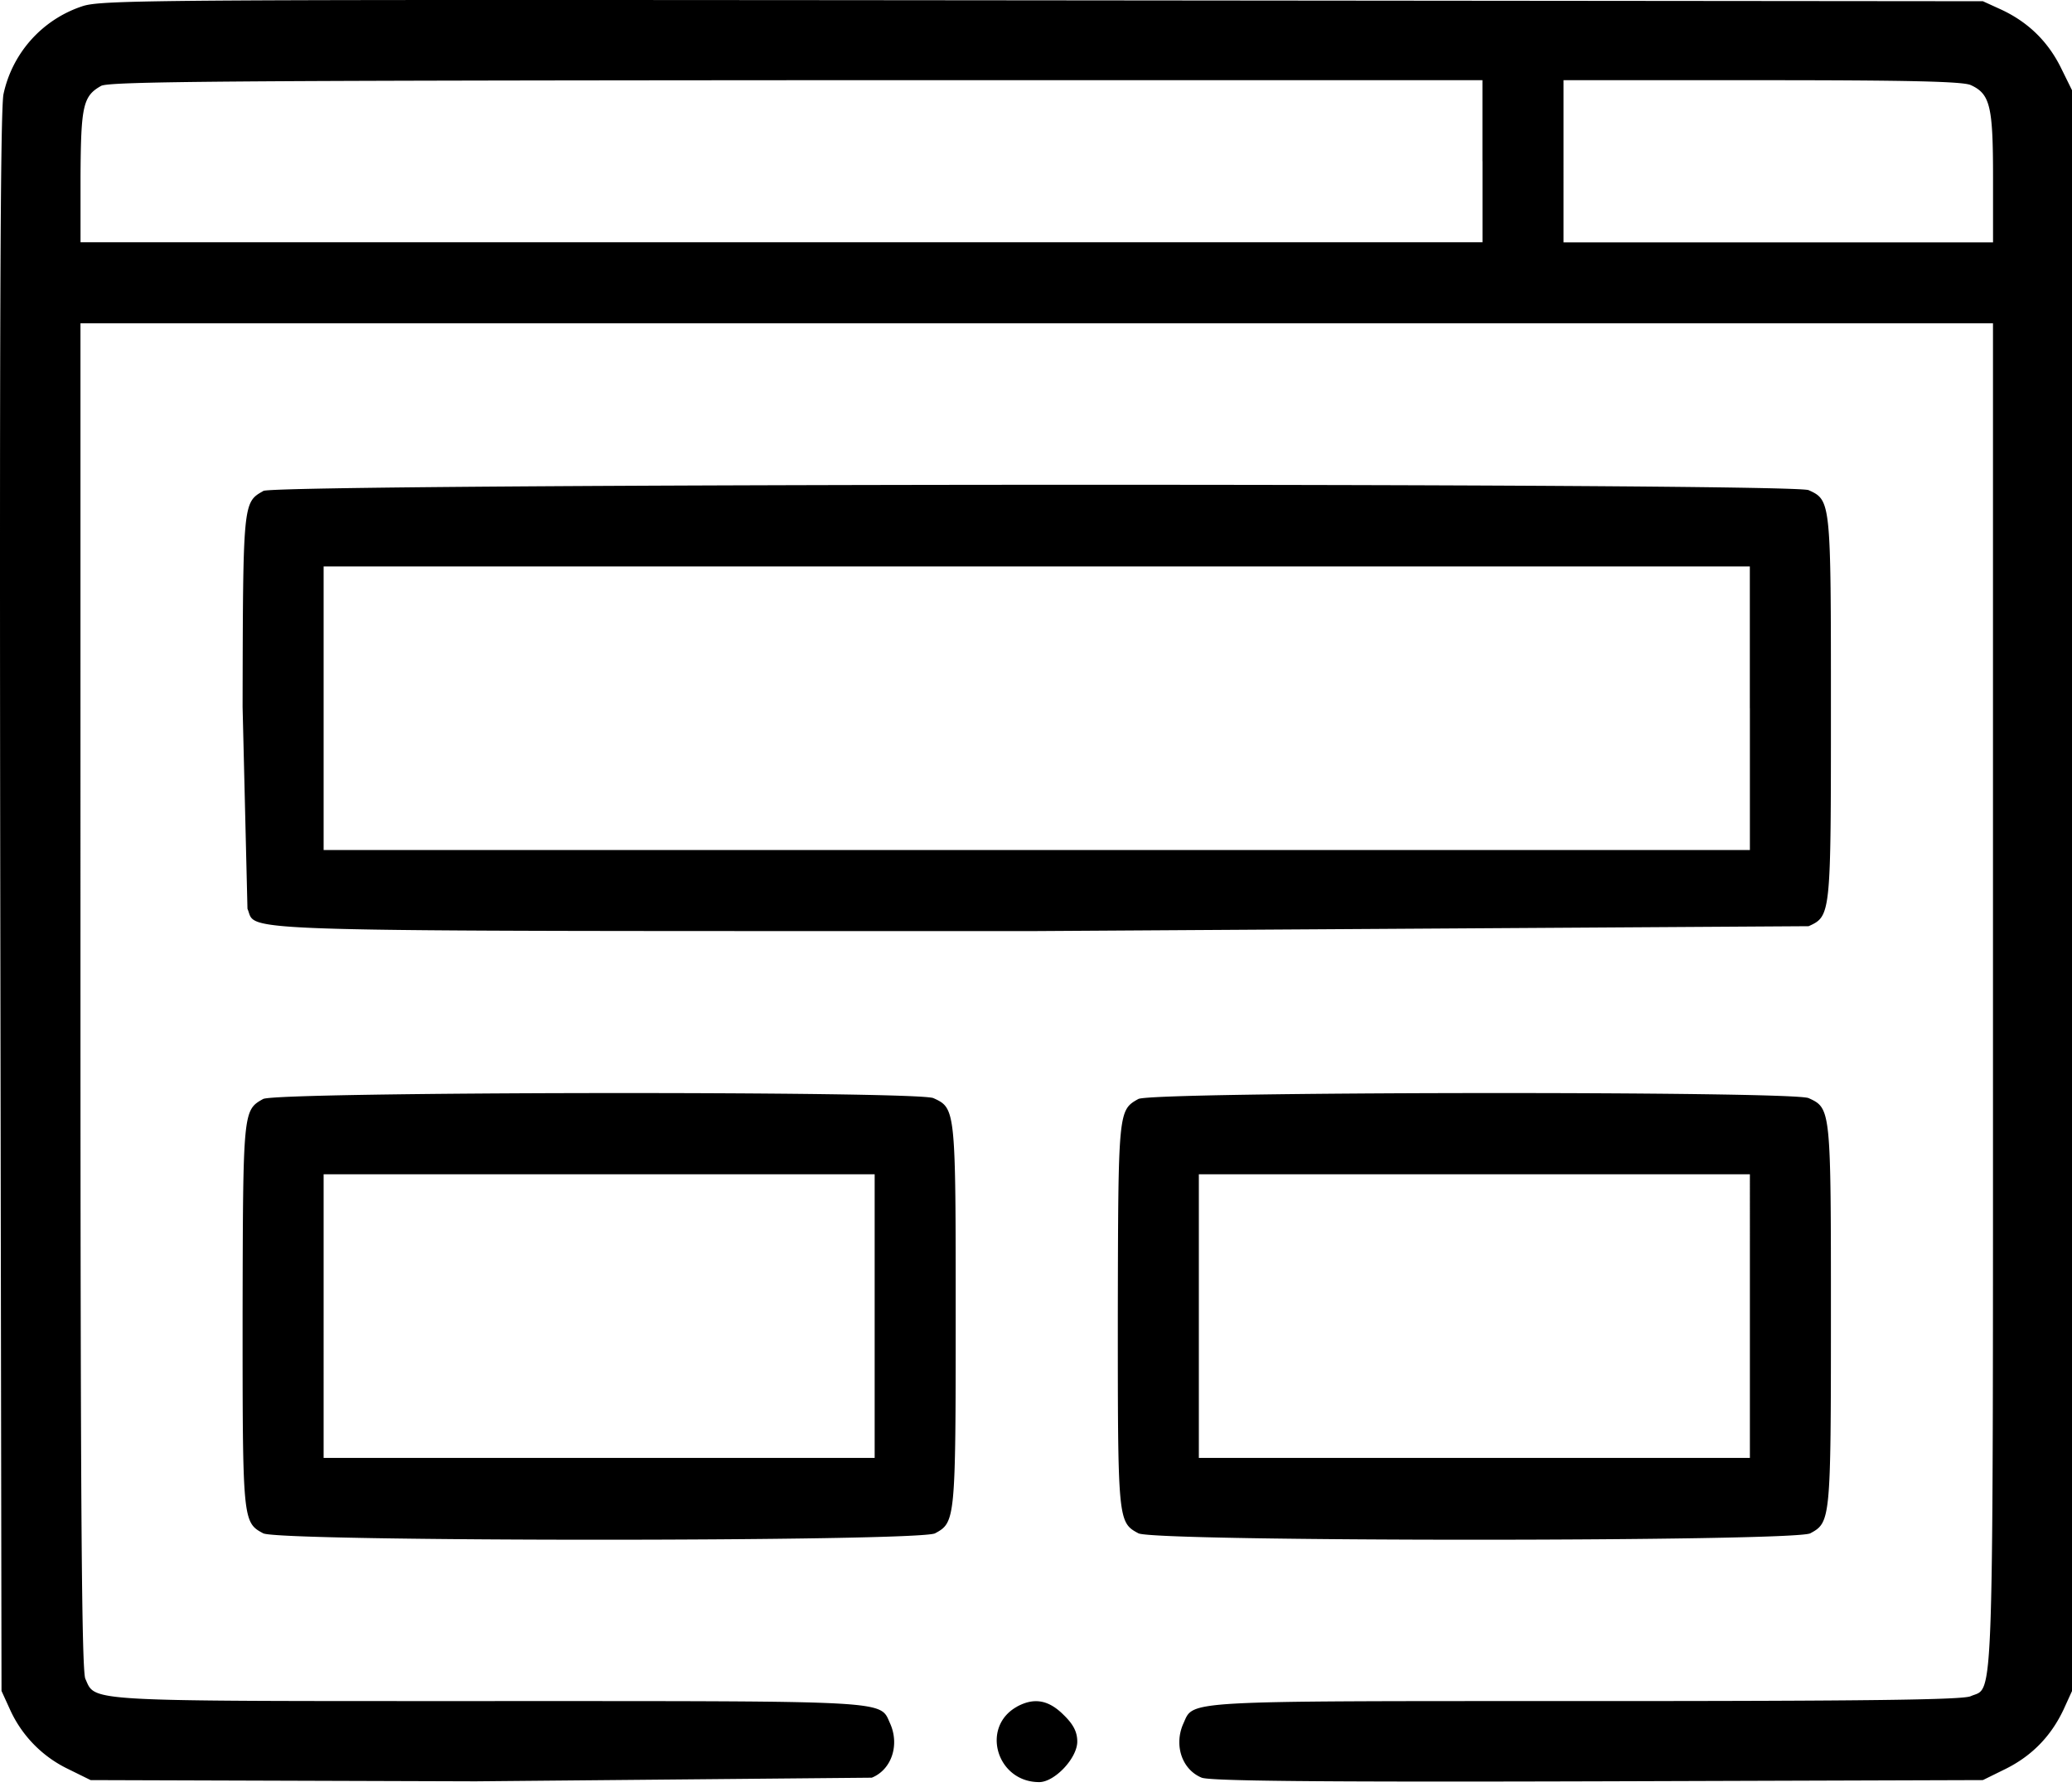 <svg xmlns="http://www.w3.org/2000/svg" width="37" height="32" fill="#000" xmlns:v="https://vecta.io/nano"><path d="M1.46.115A2.12 2.12 0 0 0 .063 1.678c-.058.26-.072 4.414-.058 14.442l.022 14.073.152.333a2.17 2.17 0 0 0 1.027 1.056l.412.203 6.874.022 7.076-.065c.355-.145.499-.586.326-.97-.188-.412.094-.398-7.185-.398s-6.997.015-7.185-.398c-.065-.145-.087-3.039-.087-12.192V5.773h17.076 17.076v12.011c0 13.067.022 12.315-.398 12.503-.137.065-1.845.087-6.881.087-7.272 0-6.989-.014-7.177.398-.174.384-.029.825.326.97.152.058 1.982.08 7.076.065l6.874-.022.412-.203c.463-.232.803-.579 1.028-1.056l.152-.333v-14.29-14.29l-.203-.412c-.232-.463-.579-.803-1.056-1.027l-.333-.152L18.622.006C2.653-.008 1.814-.008 1.46.115zm25.013 2.764v1.447H13.955 1.438V3.147c.007-1.252.043-1.433.369-1.614.145-.08 2.395-.094 12.423-.101h12.242v1.447zm8.719-1.36c.347.159.398.376.398 1.65v1.158h-3.835-3.835V2.879 1.432h3.545c2.59 0 3.589.022 3.726.087zM4.701 8.768c-.362.203-.362.203-.369 3.856l.087 3.603c.188.42-.709.398 14.087.398l13.791-.087c.398-.181.398-.195.398-3.893s0-3.712-.398-3.893c-.289-.137-27.357-.123-27.596.014zm26.547 3.878v2.532H18.514 5.779v-2.532-2.532h12.734 12.734v2.532zM4.701 19.622c-.362.203-.362.203-.369 3.857 0 3.668 0 3.704.369 3.9.304.152 11.692.152 11.996 0 .362-.195.369-.232.369-3.885 0-3.69 0-3.705-.398-3.886-.289-.13-11.729-.116-11.967.015zM15.619 23.5v2.532h-4.92-4.92V23.5v-2.532h4.92 4.92V23.5zm4.711-3.878c-.362.203-.362.203-.369 3.857 0 3.668 0 3.704.369 3.9.304.152 11.692.152 11.996 0 .362-.195.369-.232.369-3.885 0-3.69 0-3.705-.398-3.886-.289-.13-11.729-.116-11.967.015zM31.248 23.5v2.532h-4.92-4.92V23.5v-2.532h4.92 4.92V23.5zm-13.089 6.975c-.651.362-.362 1.346.398 1.346.275 0 .68-.427.68-.724 0-.166-.065-.304-.246-.478-.268-.268-.528-.311-.832-.145z"/></svg>
